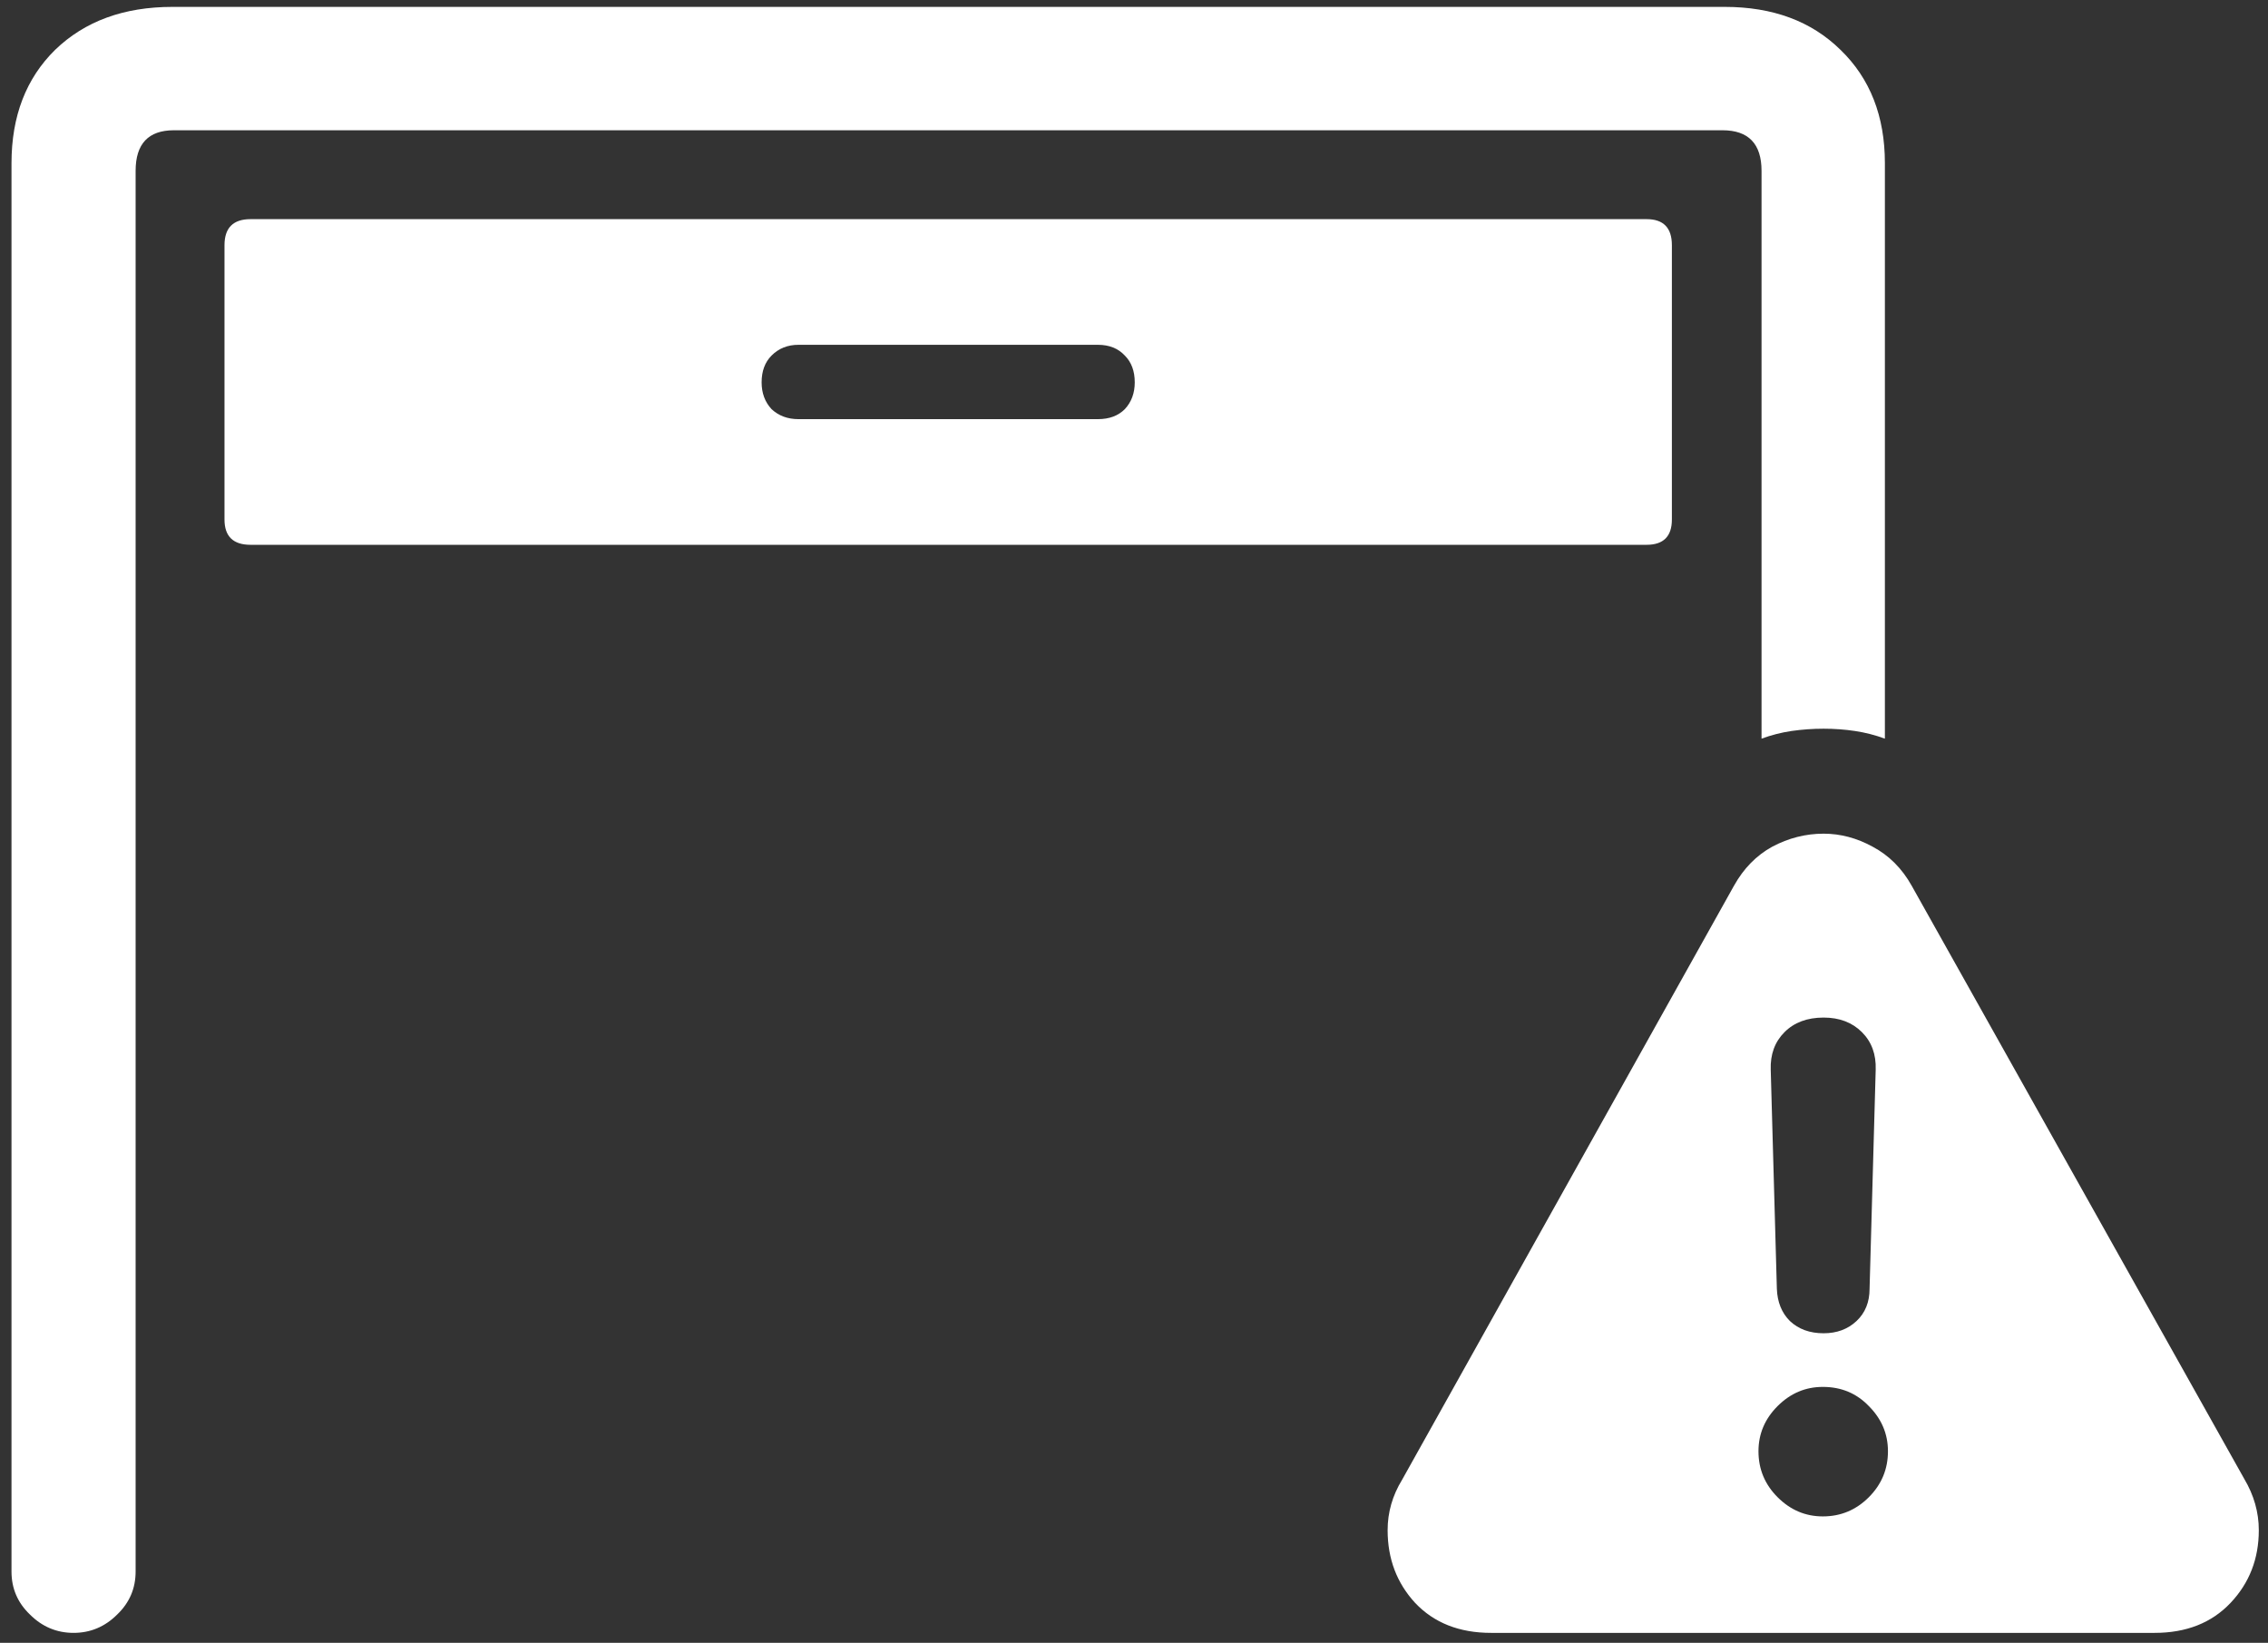 <svg width="185" height="134" viewBox="0 0 185 134" fill="none" xmlns="http://www.w3.org/2000/svg">
<rect x="0" y="0" width="185" height="134" fill="#333333" stroke="none"/>
<path d="M6 133.188C7.375 133.188 8.562 132.688 9.562 131.688C10.562 130.729 11.062 129.562 11.062 128.188V13.938C11.062 11.729 12.104 10.625 14.188 10.625H140.5C142.625 10.625 143.688 11.729 143.688 13.938V60.25C144.479 59.958 145.292 59.75 146.125 59.625C147 59.5 147.875 59.438 148.75 59.438C149.625 59.438 150.479 59.5 151.312 59.625C152.146 59.75 152.958 59.958 153.75 60.25V13.312C153.75 9.479 152.542 6.396 150.125 4.062C147.75 1.729 144.604 0.562 140.688 0.562H14.062C10.104 0.562 6.917 1.729 4.5 4.062C2.125 6.396 0.938 9.479 0.938 13.312V128.188C0.938 129.562 1.438 130.729 2.438 131.688C3.438 132.688 4.625 133.188 6 133.188ZM20.438 44.438H134.312C135.688 44.438 136.375 43.75 136.375 42.375V20C136.375 18.583 135.688 17.875 134.312 17.875H20.438C19.021 17.875 18.312 18.583 18.312 20V42.375C18.312 43.75 19.021 44.438 20.438 44.438ZM65.125 34.188C64.25 34.188 63.521 33.917 62.938 33.375C62.396 32.792 62.125 32.062 62.125 31.188C62.125 30.271 62.396 29.542 62.938 29C63.521 28.417 64.25 28.125 65.125 28.125H89.562C90.479 28.125 91.208 28.417 91.75 29C92.292 29.542 92.562 30.271 92.562 31.188C92.562 32.062 92.292 32.792 91.75 33.375C91.208 33.917 90.479 34.188 89.562 34.188H65.125ZM121.625 133.188H175.75C178.333 133.188 180.396 132.375 181.938 130.75C183.479 129.125 184.25 127.146 184.25 124.812C184.25 123.354 183.854 121.958 183.062 120.625L155.938 72.25C155.146 70.833 154.083 69.771 152.75 69.062C151.458 68.354 150.125 68 148.75 68C147.292 68 145.896 68.354 144.562 69.062C143.271 69.771 142.229 70.833 141.438 72.25L114.375 120.688C113.583 121.979 113.188 123.354 113.188 124.812C113.188 127.146 113.938 129.125 115.438 130.75C116.979 132.375 119.042 133.188 121.625 133.188ZM148.688 123.688C147.271 123.688 146.042 123.167 145 122.125C143.958 121.083 143.438 119.833 143.438 118.375C143.438 116.958 143.958 115.729 145 114.688C146.042 113.646 147.271 113.125 148.688 113.125C150.188 113.125 151.438 113.646 152.438 114.688C153.479 115.729 154 116.958 154 118.375C154 119.833 153.479 121.083 152.438 122.125C151.396 123.167 150.146 123.688 148.688 123.688ZM148.75 108.75C147.625 108.75 146.708 108.417 146 107.75C145.333 107.083 144.979 106.208 144.938 105.125L144.438 87.25C144.396 86 144.771 84.979 145.562 84.188C146.354 83.396 147.417 83 148.75 83C150.042 83 151.083 83.396 151.875 84.188C152.667 84.979 153.042 86 153 87.25L152.5 105.125C152.5 106.208 152.146 107.083 151.438 107.75C150.729 108.417 149.833 108.75 148.75 108.75Z" fill="white"/>
</svg>
